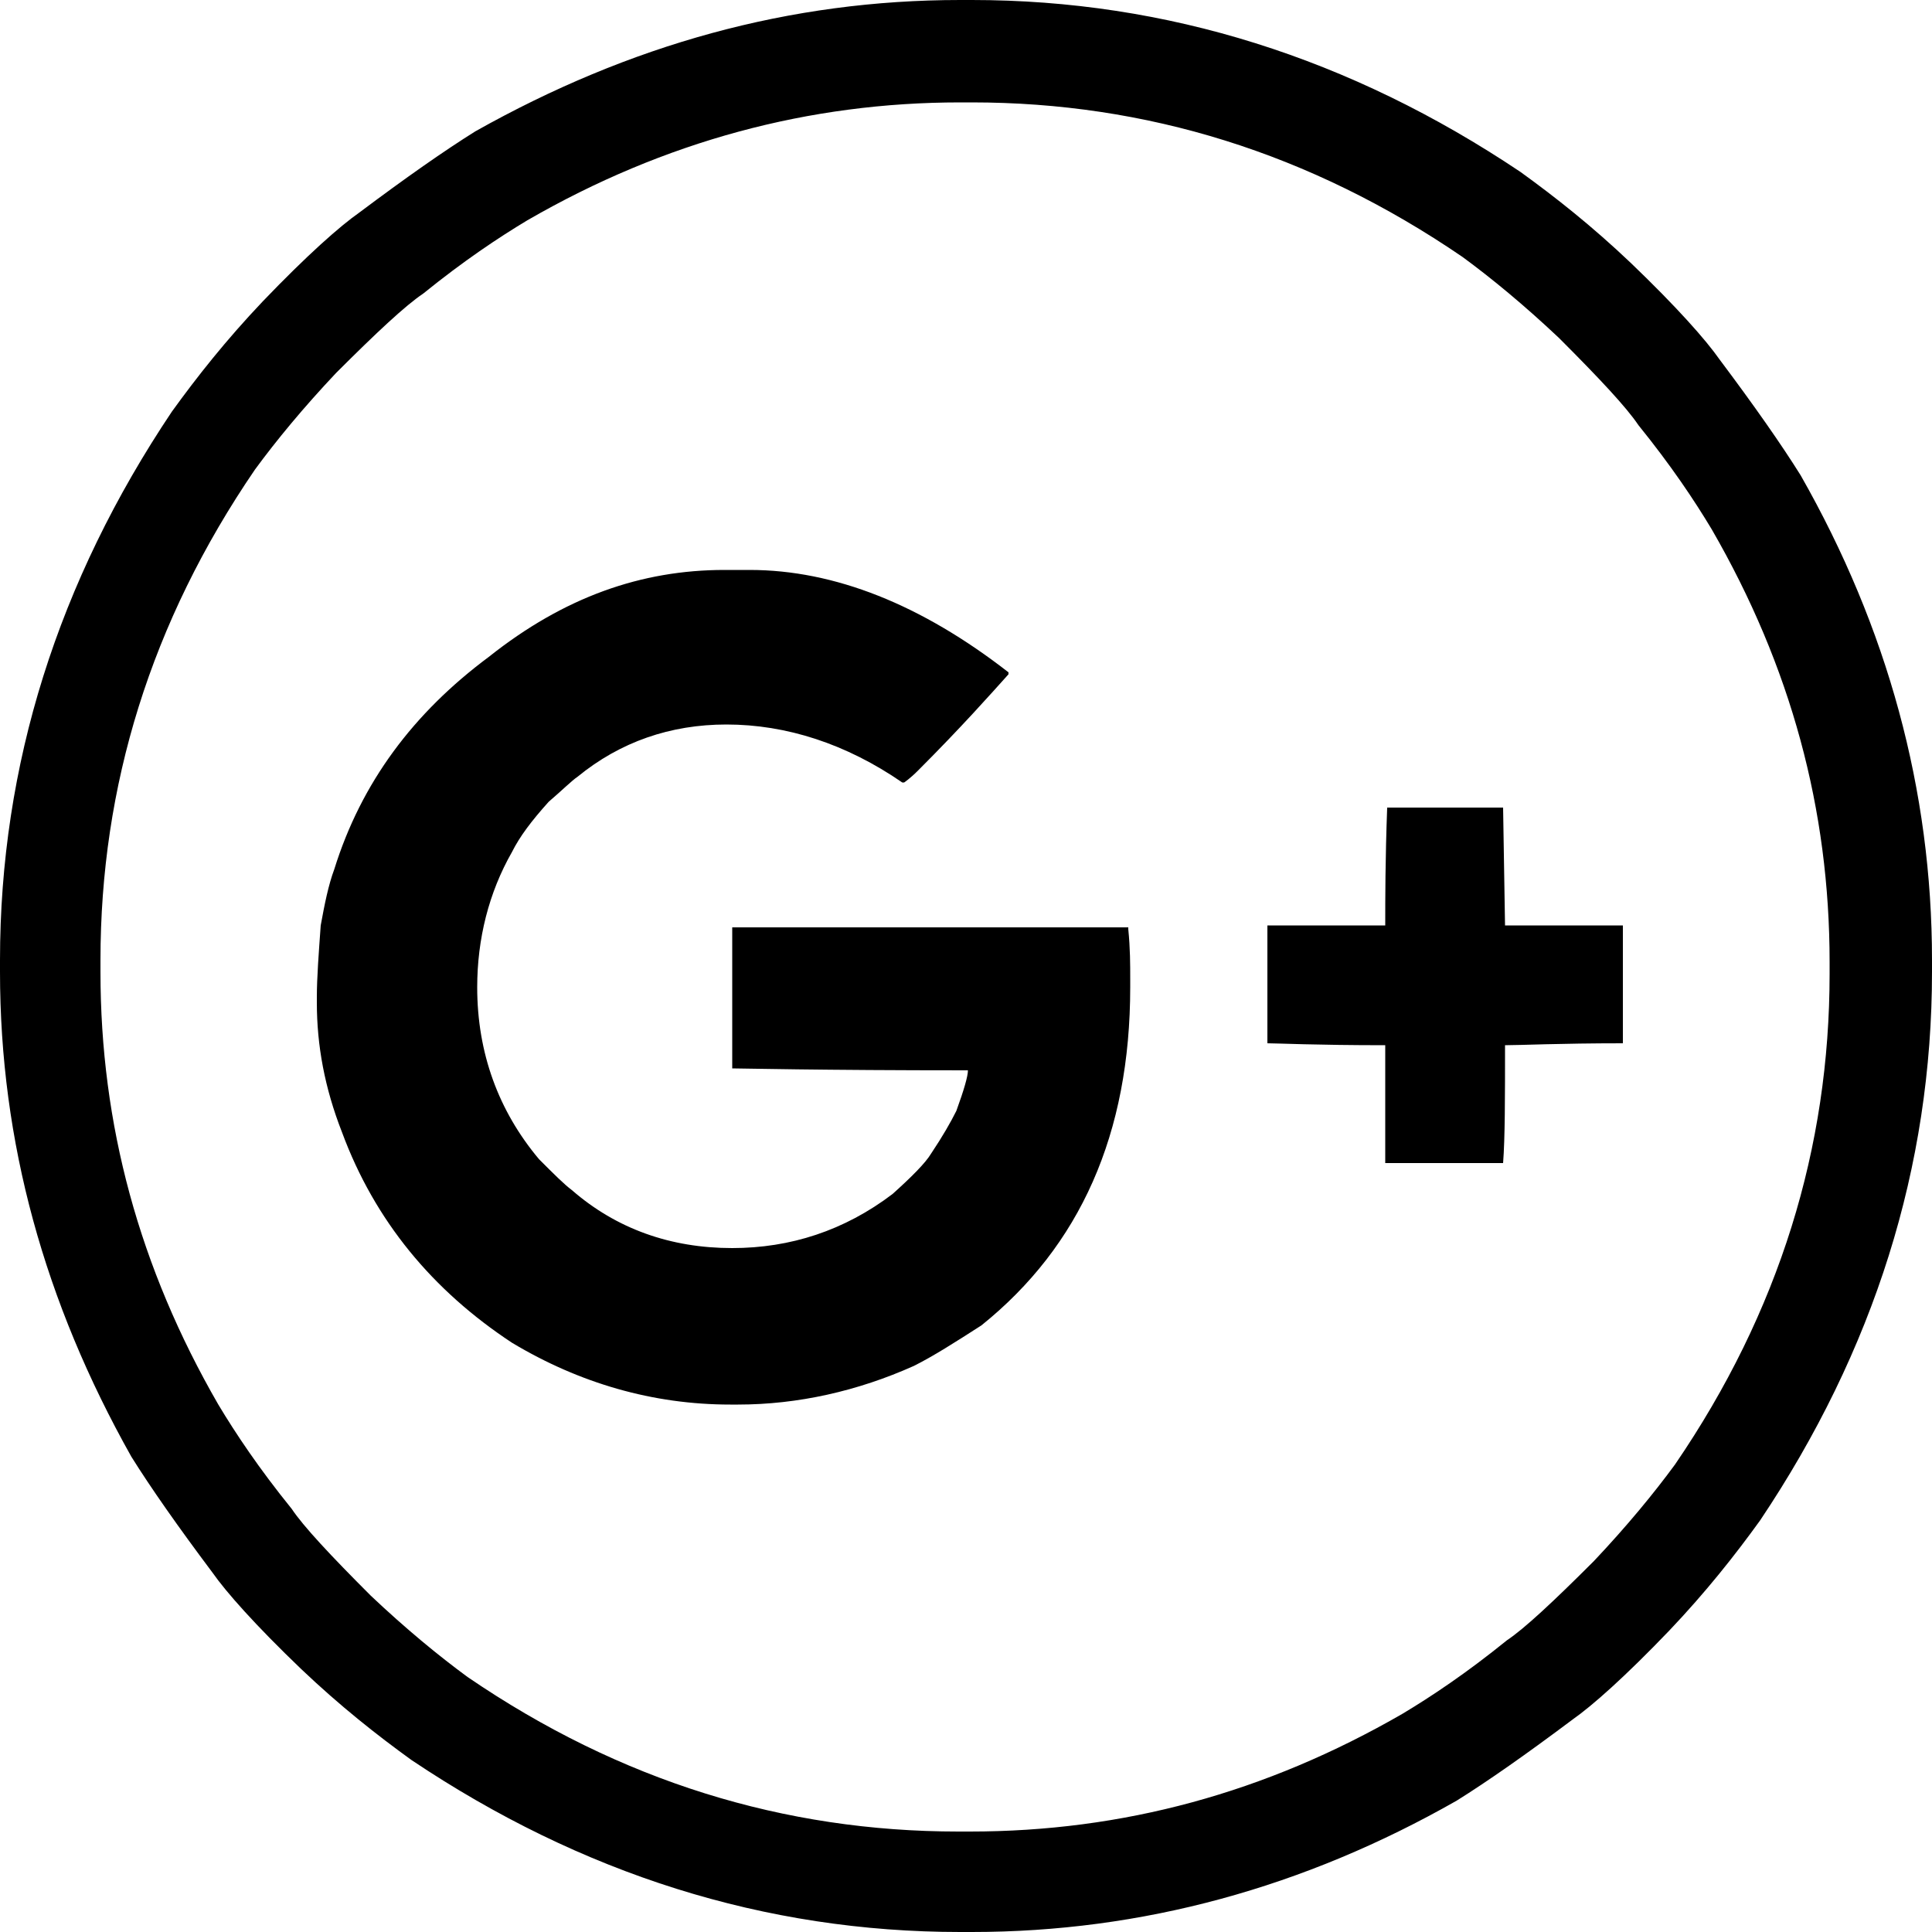 <?xml version="1.0" encoding="utf-8"?>
<!-- Generator: Adobe Illustrator 21.0.2, SVG Export Plug-In . SVG Version: 6.00 Build 0)  -->
<svg version="1.1" id="Layer_1" xmlns="http://www.w3.org/2000/svg" xmlns:xlink="http://www.w3.org/1999/xlink" x="0px" y="0px"
	 viewBox="0 0 100 100" style="enable-background:new 0 0 100 100;" xml:space="preserve">
<g>
	<path d="M49.7,0h0.6c10.1,0,19.6,3,28.4,8.9c1.8,1.3,3.7,2.8,5.7,4.7c2.4,2.3,3.9,4,4.6,5c1.8,2.4,3.2,4.4,4.2,6
		c4.5,7.9,6.8,16.3,6.8,25.1v0.6c0,10.1-3,19.6-8.9,28.4c-1.3,1.8-2.8,3.7-4.7,5.7c-2.3,2.4-4,3.9-5,4.6c-2.4,1.8-4.4,3.2-6,4.2
		c-7.9,4.5-16.3,6.8-25.1,6.8h-0.6c-10.1,0-19.6-3-28.4-8.9c-1.8-1.3-3.7-2.8-5.7-4.7c-2.4-2.3-3.9-4-4.6-5c-1.8-2.4-3.2-4.4-4.2-6
		C2.3,67.4,0,59.1,0,50.3v-0.6c0-10.1,3-19.6,8.9-28.4c1.3-1.8,2.8-3.7,4.7-5.7c2.3-2.4,4-3.9,5-4.6c2.4-1.8,4.4-3.2,6-4.2
		C32.6,2.3,40.9,0,49.7,0z M27.3,11.4c-1.5,0.9-3.3,2.1-5.4,3.8c-0.9,0.6-2.4,2-4.5,4.1c-1.7,1.8-3.1,3.5-4.2,5
		c-5.4,7.9-8,16.4-8,25.4v0.6c0,7.9,2,15.3,6.1,22.4c0.9,1.5,2.1,3.3,3.8,5.4c0.6,0.9,2,2.4,4.1,4.5c1.8,1.7,3.5,3.1,5,4.2
		c7.9,5.4,16.4,8,25.4,8h0.6c7.9,0,15.3-2,22.4-6.1c1.5-0.9,3.3-2.1,5.4-3.8c0.9-0.6,2.4-2,4.5-4.1c1.7-1.8,3.1-3.5,4.2-5
		c5.4-7.9,8-16.4,8-25.4v-0.6c0-7.9-2-15.3-6.1-22.4c-0.9-1.5-2.1-3.3-3.8-5.4c-0.6-0.9-2-2.4-4.1-4.5c-1.8-1.7-3.5-3.1-5-4.2
		c-7.9-5.4-16.4-8-25.4-8h-0.6C41.9,5.3,34.4,7.3,27.3,11.4z M37.5,29.5h0.3h0.1c0.1,0,0.2,0,0.2,0h0.7c4.4,0,8.9,1.8,13.4,5.3v0.1
		c-0.9,1-2.4,2.7-4.7,5c-0.4,0.4-0.7,0.6-0.7,0.6h-0.1c-2.9-2-6-3-9.1-3c-2.9,0-5.5,0.9-7.7,2.7c-0.3,0.2-0.8,0.7-1.5,1.3
		c-0.9,1-1.5,1.8-1.9,2.6c-1.2,2.1-1.8,4.5-1.8,7c0,3.4,1.1,6.4,3.2,8.9c0.8,0.8,1.3,1.3,1.7,1.6c2.3,2,5.1,3,8.3,3
		c3,0,5.8-0.9,8.3-2.8c1-0.9,1.7-1.6,2-2.1c0.6-0.9,1-1.6,1.3-2.2c0.4-1.1,0.6-1.8,0.6-2.1c-7.7,0-11.7-0.1-12.2-0.1v-7.2V48H52
		c1.5,0,3.6,0,6.4,0v0.1c0.1,1,0.1,1.8,0.1,2.6v0.4c0,7.6-2.6,13.4-7.7,17.5c-1.4,0.9-2.5,1.6-3.5,2.1c-2.9,1.3-6,2-9.1,2h-0.4
		c-4,0-7.8-1.1-11.3-3.2c-4.1-2.7-7.1-6.3-8.8-10.9c-0.9-2.3-1.3-4.5-1.3-6.7v-0.3c0-1,0.1-2.3,0.2-3.7c0.2-1.1,0.4-2.1,0.7-2.9
		c1.4-4.5,4.1-8.1,8-11C29.2,30.9,33.2,29.5,37.5,29.5z M71.8,41.8h6l0.1,6.1c3,0,5.1,0,6.1,0V48v6c-3.3,0-5.3,0.1-6.1,0.1
		c0,2.7,0,4.8-0.1,6.1h-6h-0.1c0-0.3,0-0.5,0-0.6c0-0.8,0-2.6,0-5.5c-3.6,0-5.6-0.1-6.1-0.1v-6v-0.1c3.7,0,5.7,0,6.1,0
		C71.7,46.5,71.7,44.5,71.8,41.8L71.8,41.8z"/>
</g>
</svg>
